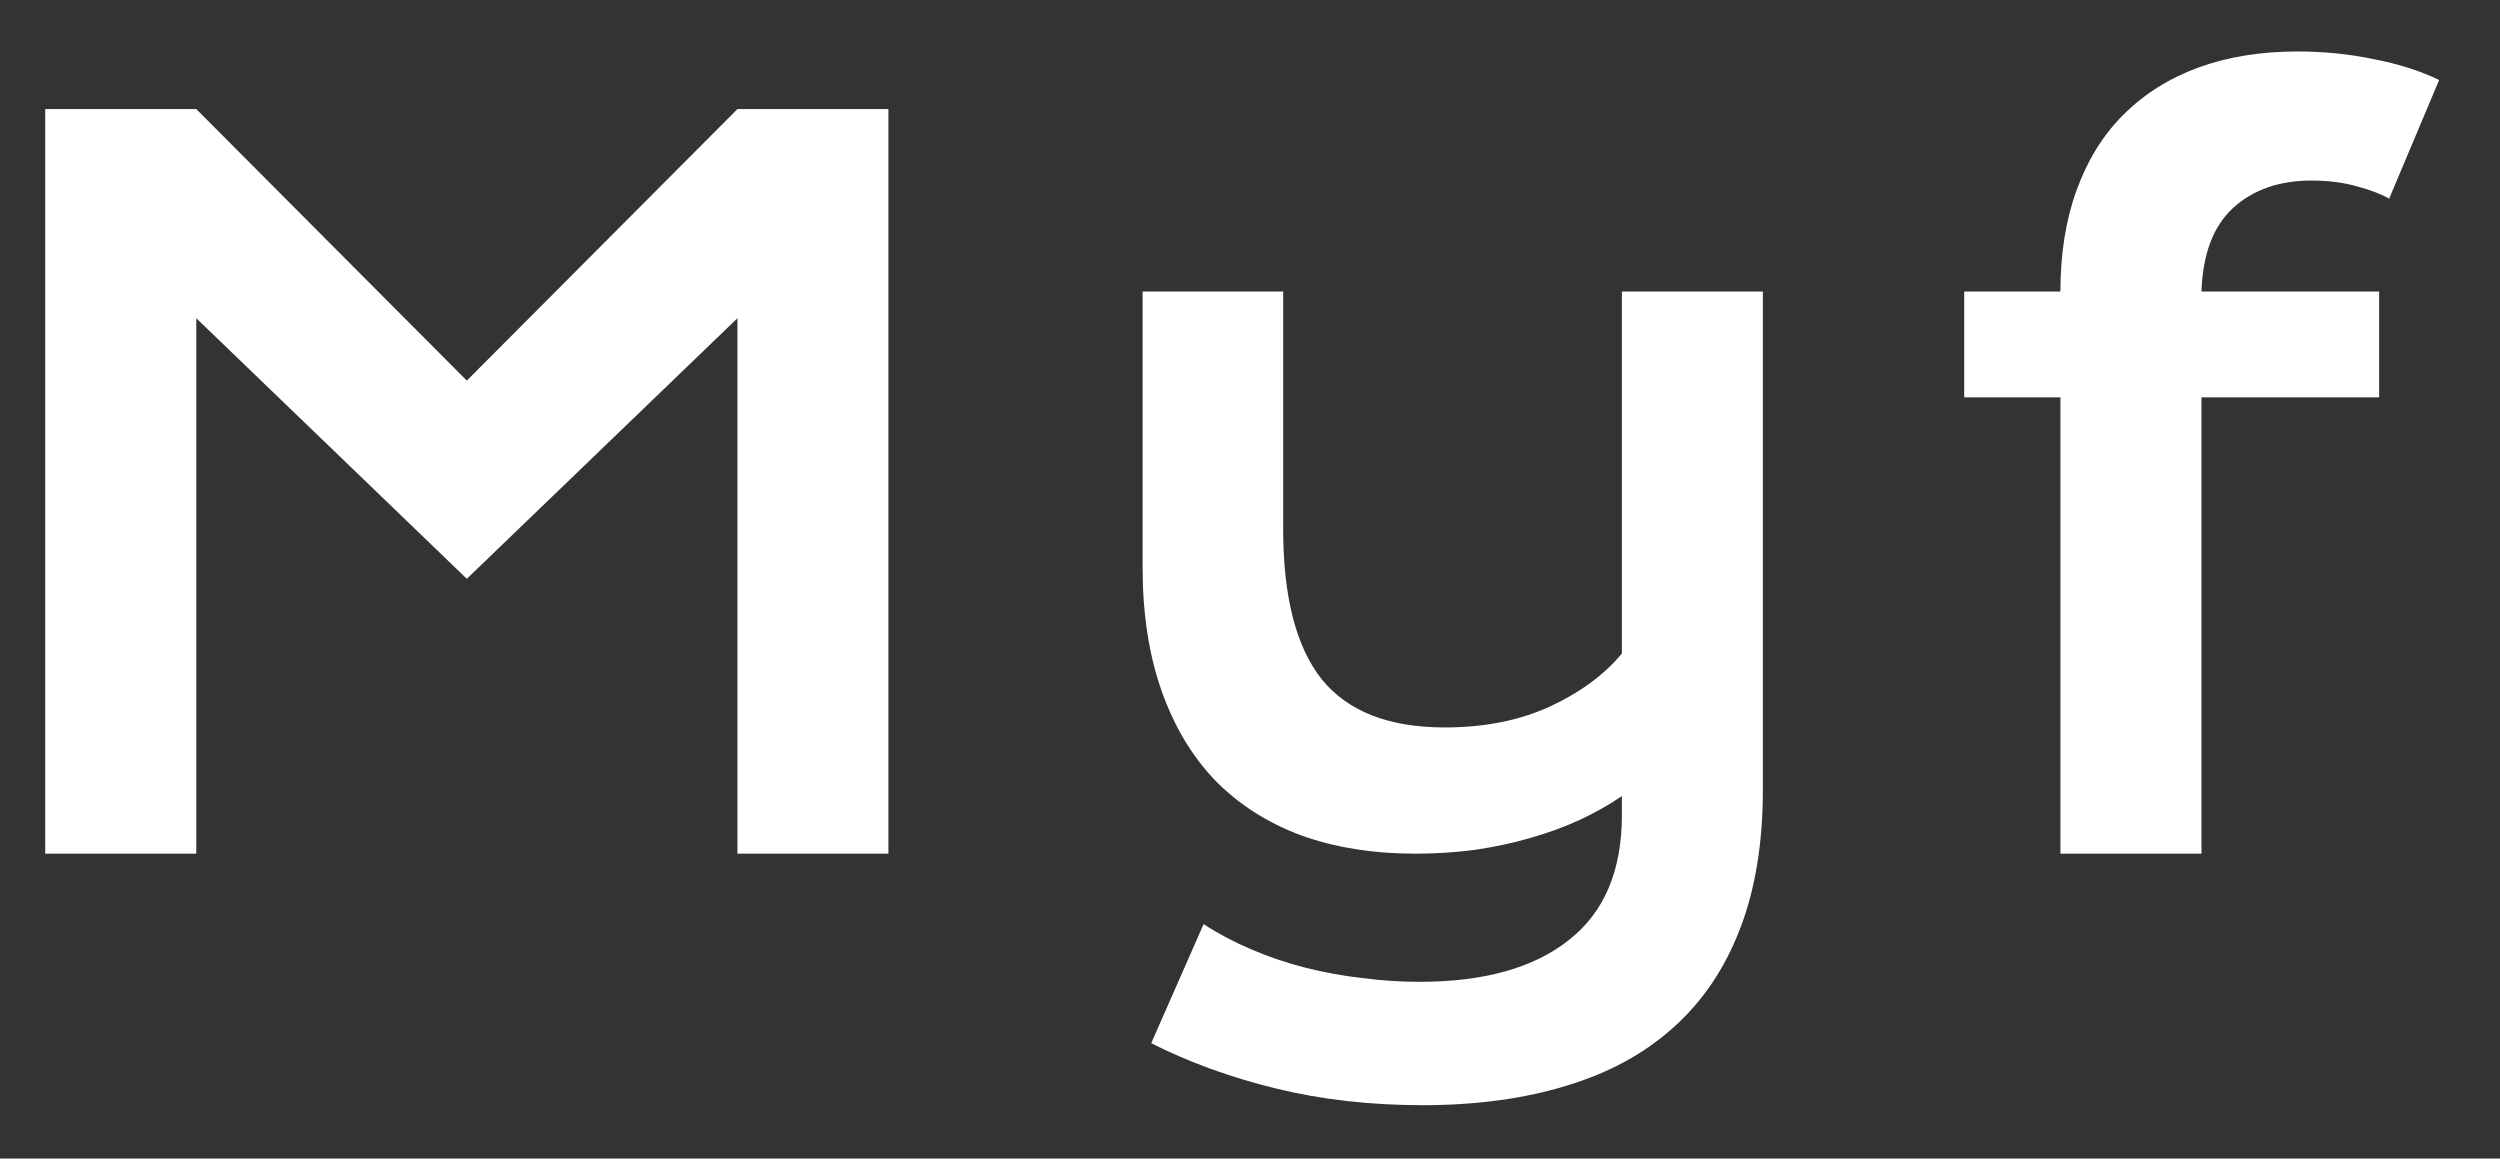 <svg width="41" height="19" viewBox="0 0 41 19" fill="none" xmlns="http://www.w3.org/2000/svg">
<rect x="0" y="0" width="41" height="19" fill="#333333" stroke="none"/>
<path d="M0.742 1.789H3.219L7.656 6.242L12.094 1.789H14.57V14H12.094V5.219L7.656 9.492L3.219 5.219V14H0.742V1.789ZM19.739 15.156C19.979 15.312 20.239 15.45 20.521 15.57C20.802 15.69 21.093 15.789 21.396 15.867C21.703 15.945 22.015 16.003 22.333 16.039C22.651 16.081 22.966 16.102 23.278 16.102C24.341 16.102 25.159 15.872 25.732 15.414C26.31 14.961 26.599 14.279 26.599 13.367V13.055C26.396 13.195 26.166 13.325 25.911 13.445C25.661 13.56 25.39 13.659 25.099 13.742C24.812 13.825 24.508 13.891 24.185 13.938C23.867 13.979 23.544 14 23.216 14C22.513 14 21.883 13.898 21.325 13.695C20.773 13.487 20.305 13.185 19.919 12.789C19.539 12.388 19.247 11.896 19.044 11.312C18.841 10.729 18.739 10.062 18.739 9.312V4.781H21.044V8.672C21.044 9.786 21.255 10.609 21.677 11.141C22.104 11.667 22.776 11.93 23.692 11.93C24.338 11.93 24.909 11.818 25.403 11.594C25.903 11.365 26.302 11.073 26.599 10.719V4.781H28.911V12.945C28.911 13.825 28.786 14.588 28.536 15.234C28.286 15.885 27.922 16.424 27.442 16.852C26.968 17.279 26.385 17.596 25.692 17.805C25 18.018 24.213 18.125 23.333 18.125C22.474 18.125 21.672 18.034 20.927 17.852C20.182 17.669 19.5 17.422 18.88 17.109L19.739 15.156ZM33.791 6.516H32.213V4.781H33.791C33.791 4.156 33.88 3.602 34.057 3.117C34.234 2.628 34.489 2.216 34.822 1.883C35.161 1.544 35.57 1.286 36.049 1.109C36.533 0.932 37.078 0.844 37.682 0.844C38.104 0.844 38.518 0.885 38.924 0.969C39.33 1.047 39.69 1.161 40.002 1.312L39.182 3.258C39.057 3.185 38.88 3.117 38.651 3.055C38.427 2.992 38.179 2.961 37.908 2.961C37.377 2.961 36.947 3.112 36.619 3.414C36.297 3.711 36.125 4.167 36.104 4.781H39.018V6.516H36.104V14H33.791V6.516Z" fill="white"/>
</svg>
